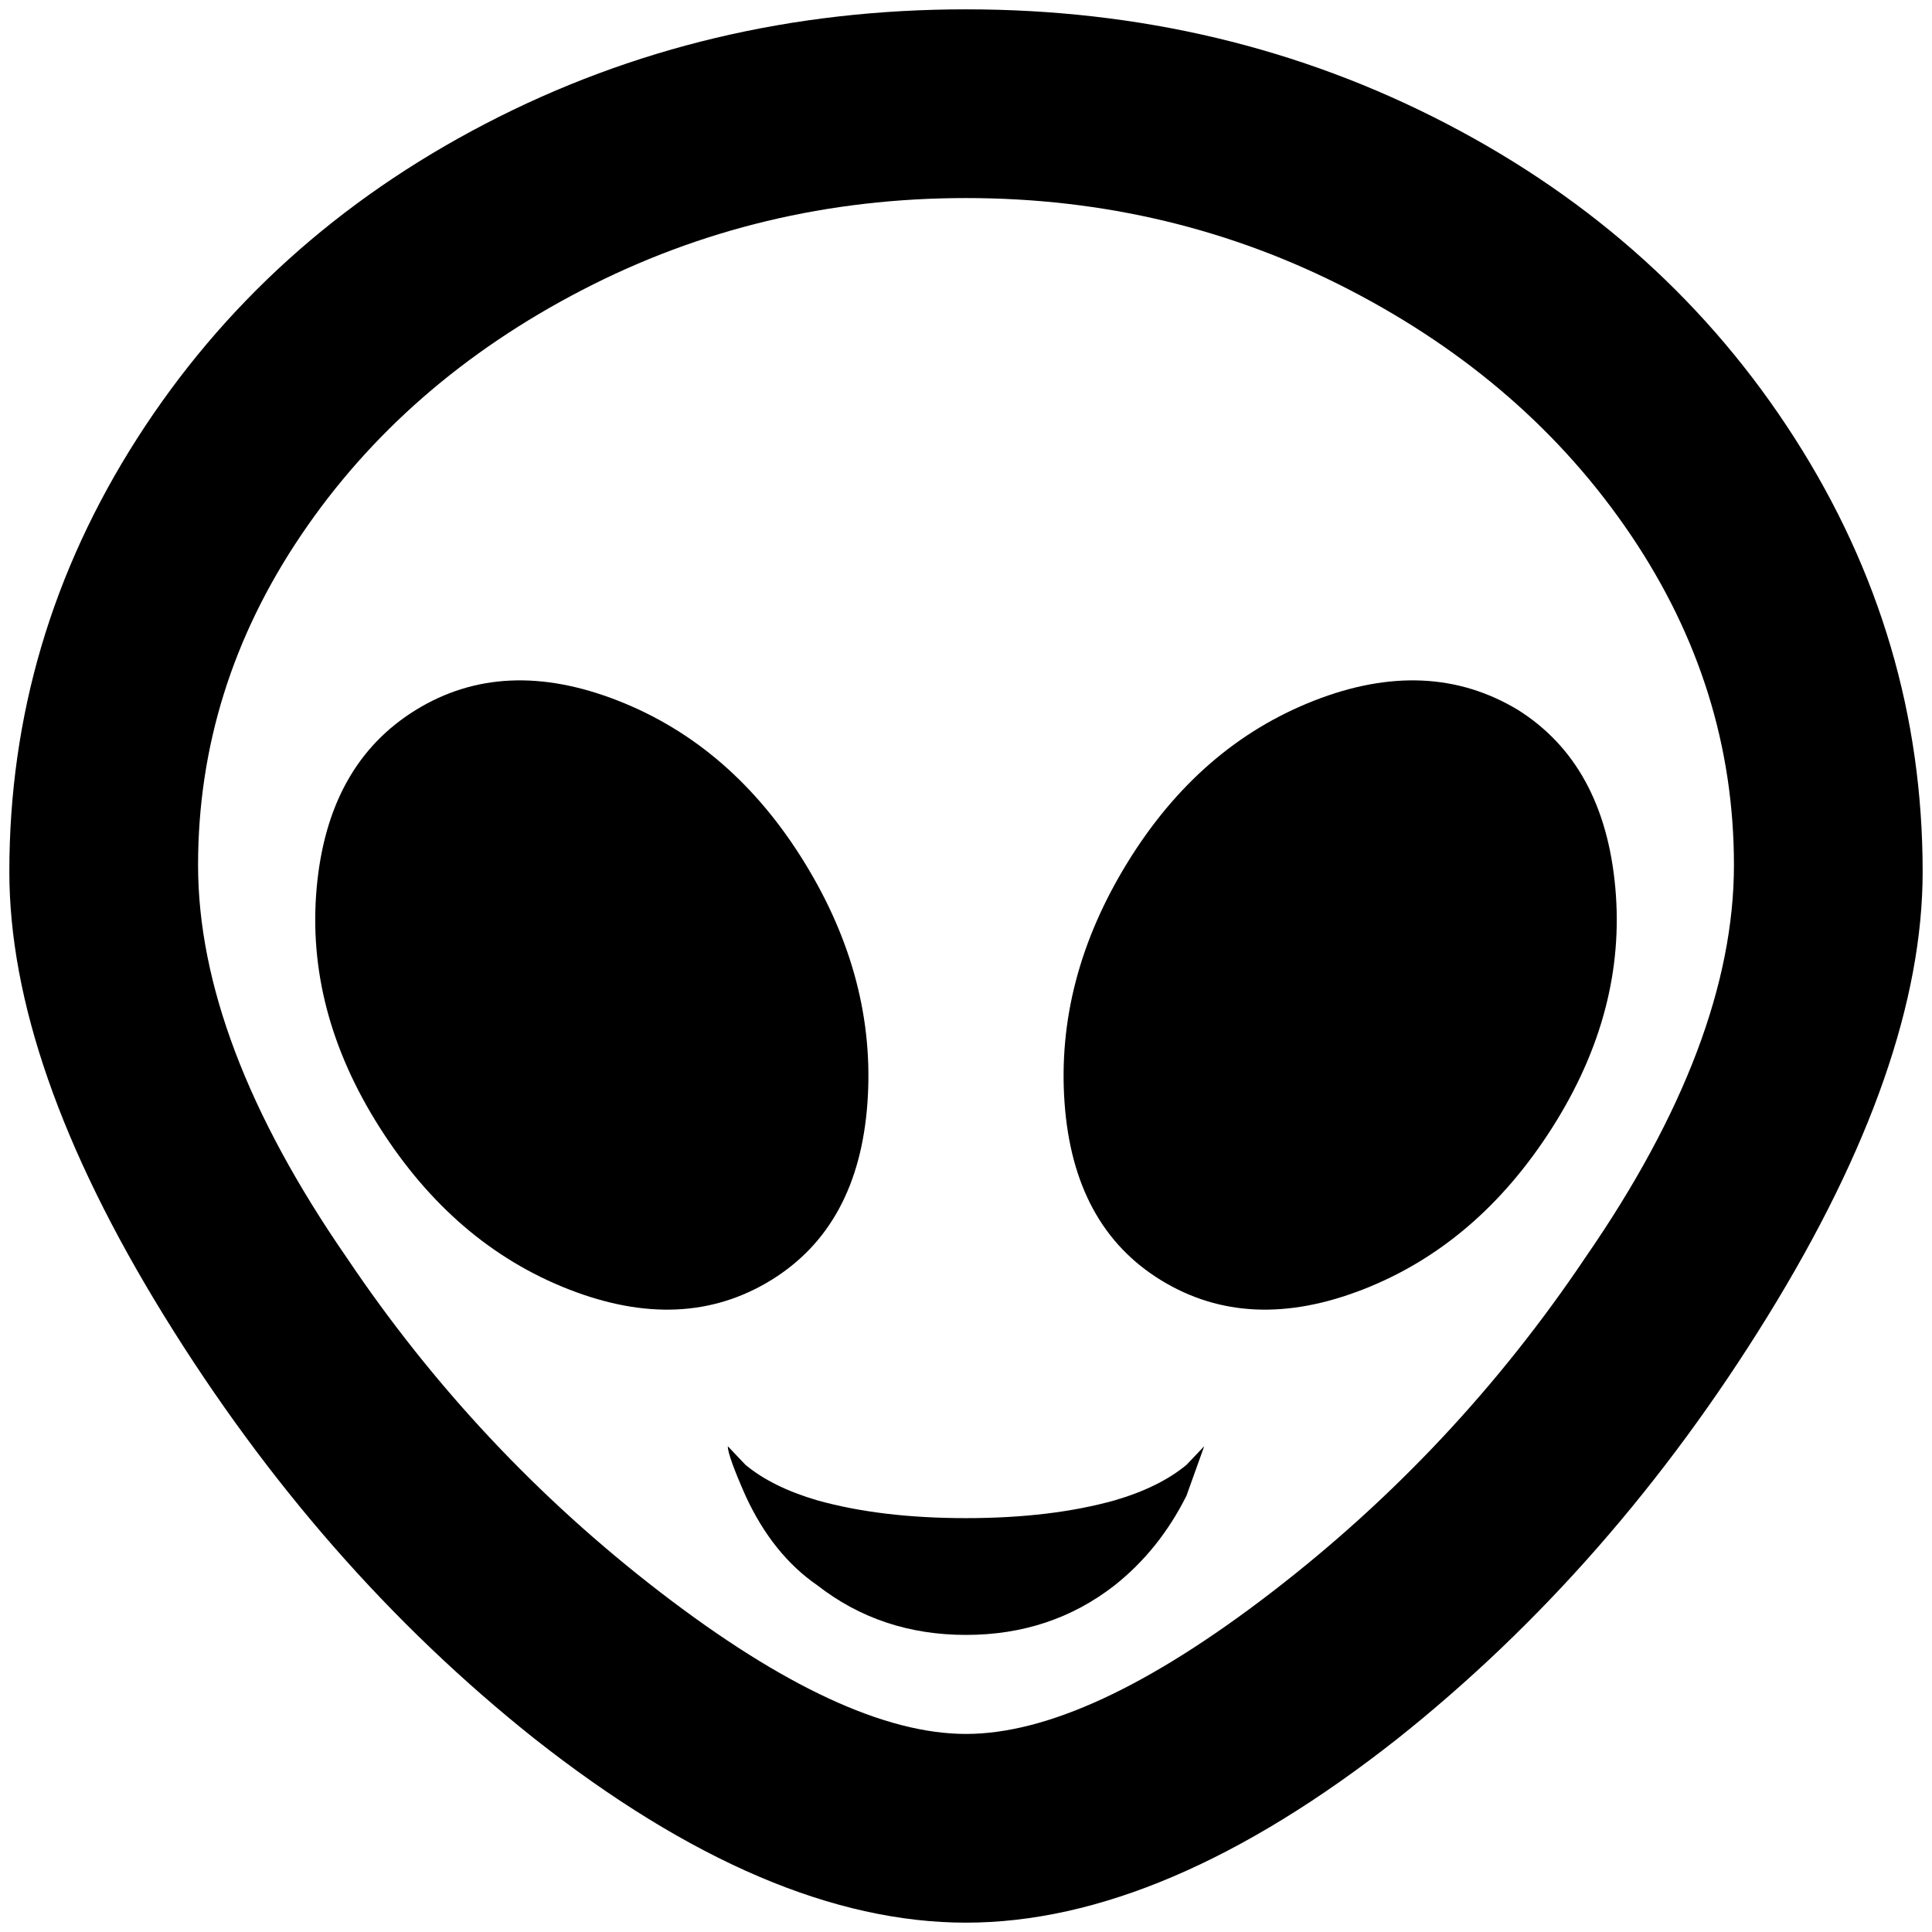 <?xml version="1.0" standalone="no"?>
<!DOCTYPE svg PUBLIC "-//W3C//DTD SVG 1.1//EN" "http://www.w3.org/Graphics/SVG/1.1/DTD/svg11.dtd" >
<svg xmlns="http://www.w3.org/2000/svg" xmlns:xlink="http://www.w3.org/1999/xlink" version="1.1" width="2048" height="2048" viewBox="-10 0 2068 2048">
   <path fill="currentColor"
d="M851 913q77 125 67.5 257.5t-103.5 190t-216.5 9.5t-202 -173t-67.5 -257t106 -190t216.5 -10t199.5 173zM1024 1615q91 0 159 -19q48 -14 77 -38l19 -20l-19 53q-29 58 -77 96q-68 53 -159 53t-159 -53q-48 -33 -77 -96q-19 -43 -19 -53l19 20q29 24 77 38q68 19 159 19
zM1615 750q92 58 104 190t-67.5 257t-202 173t-216.5 -9.5t-103.5 -190t67.5 -257.5t199.5 -173t218.5 10zM1024 1846q130 0 327 -151.5t336 -358.5q159 -230 159 -420t-110.5 -353.5t-300.5 -262t-411 -98.5t-411 98.5t-300.5 262t-110.5 353.5t159 420q139 207 336 358.5
t327 151.5zM1024 0q279 0 514.5 122.5t372.5 336.5t137 464q0 207 -166 476t-396 452q-250 197 -462 197t-462 -197q-230 -183 -396 -452t-166 -476q0 -250 137 -464t372.5 -336.5t514.5 -122.5z" />
</svg>
